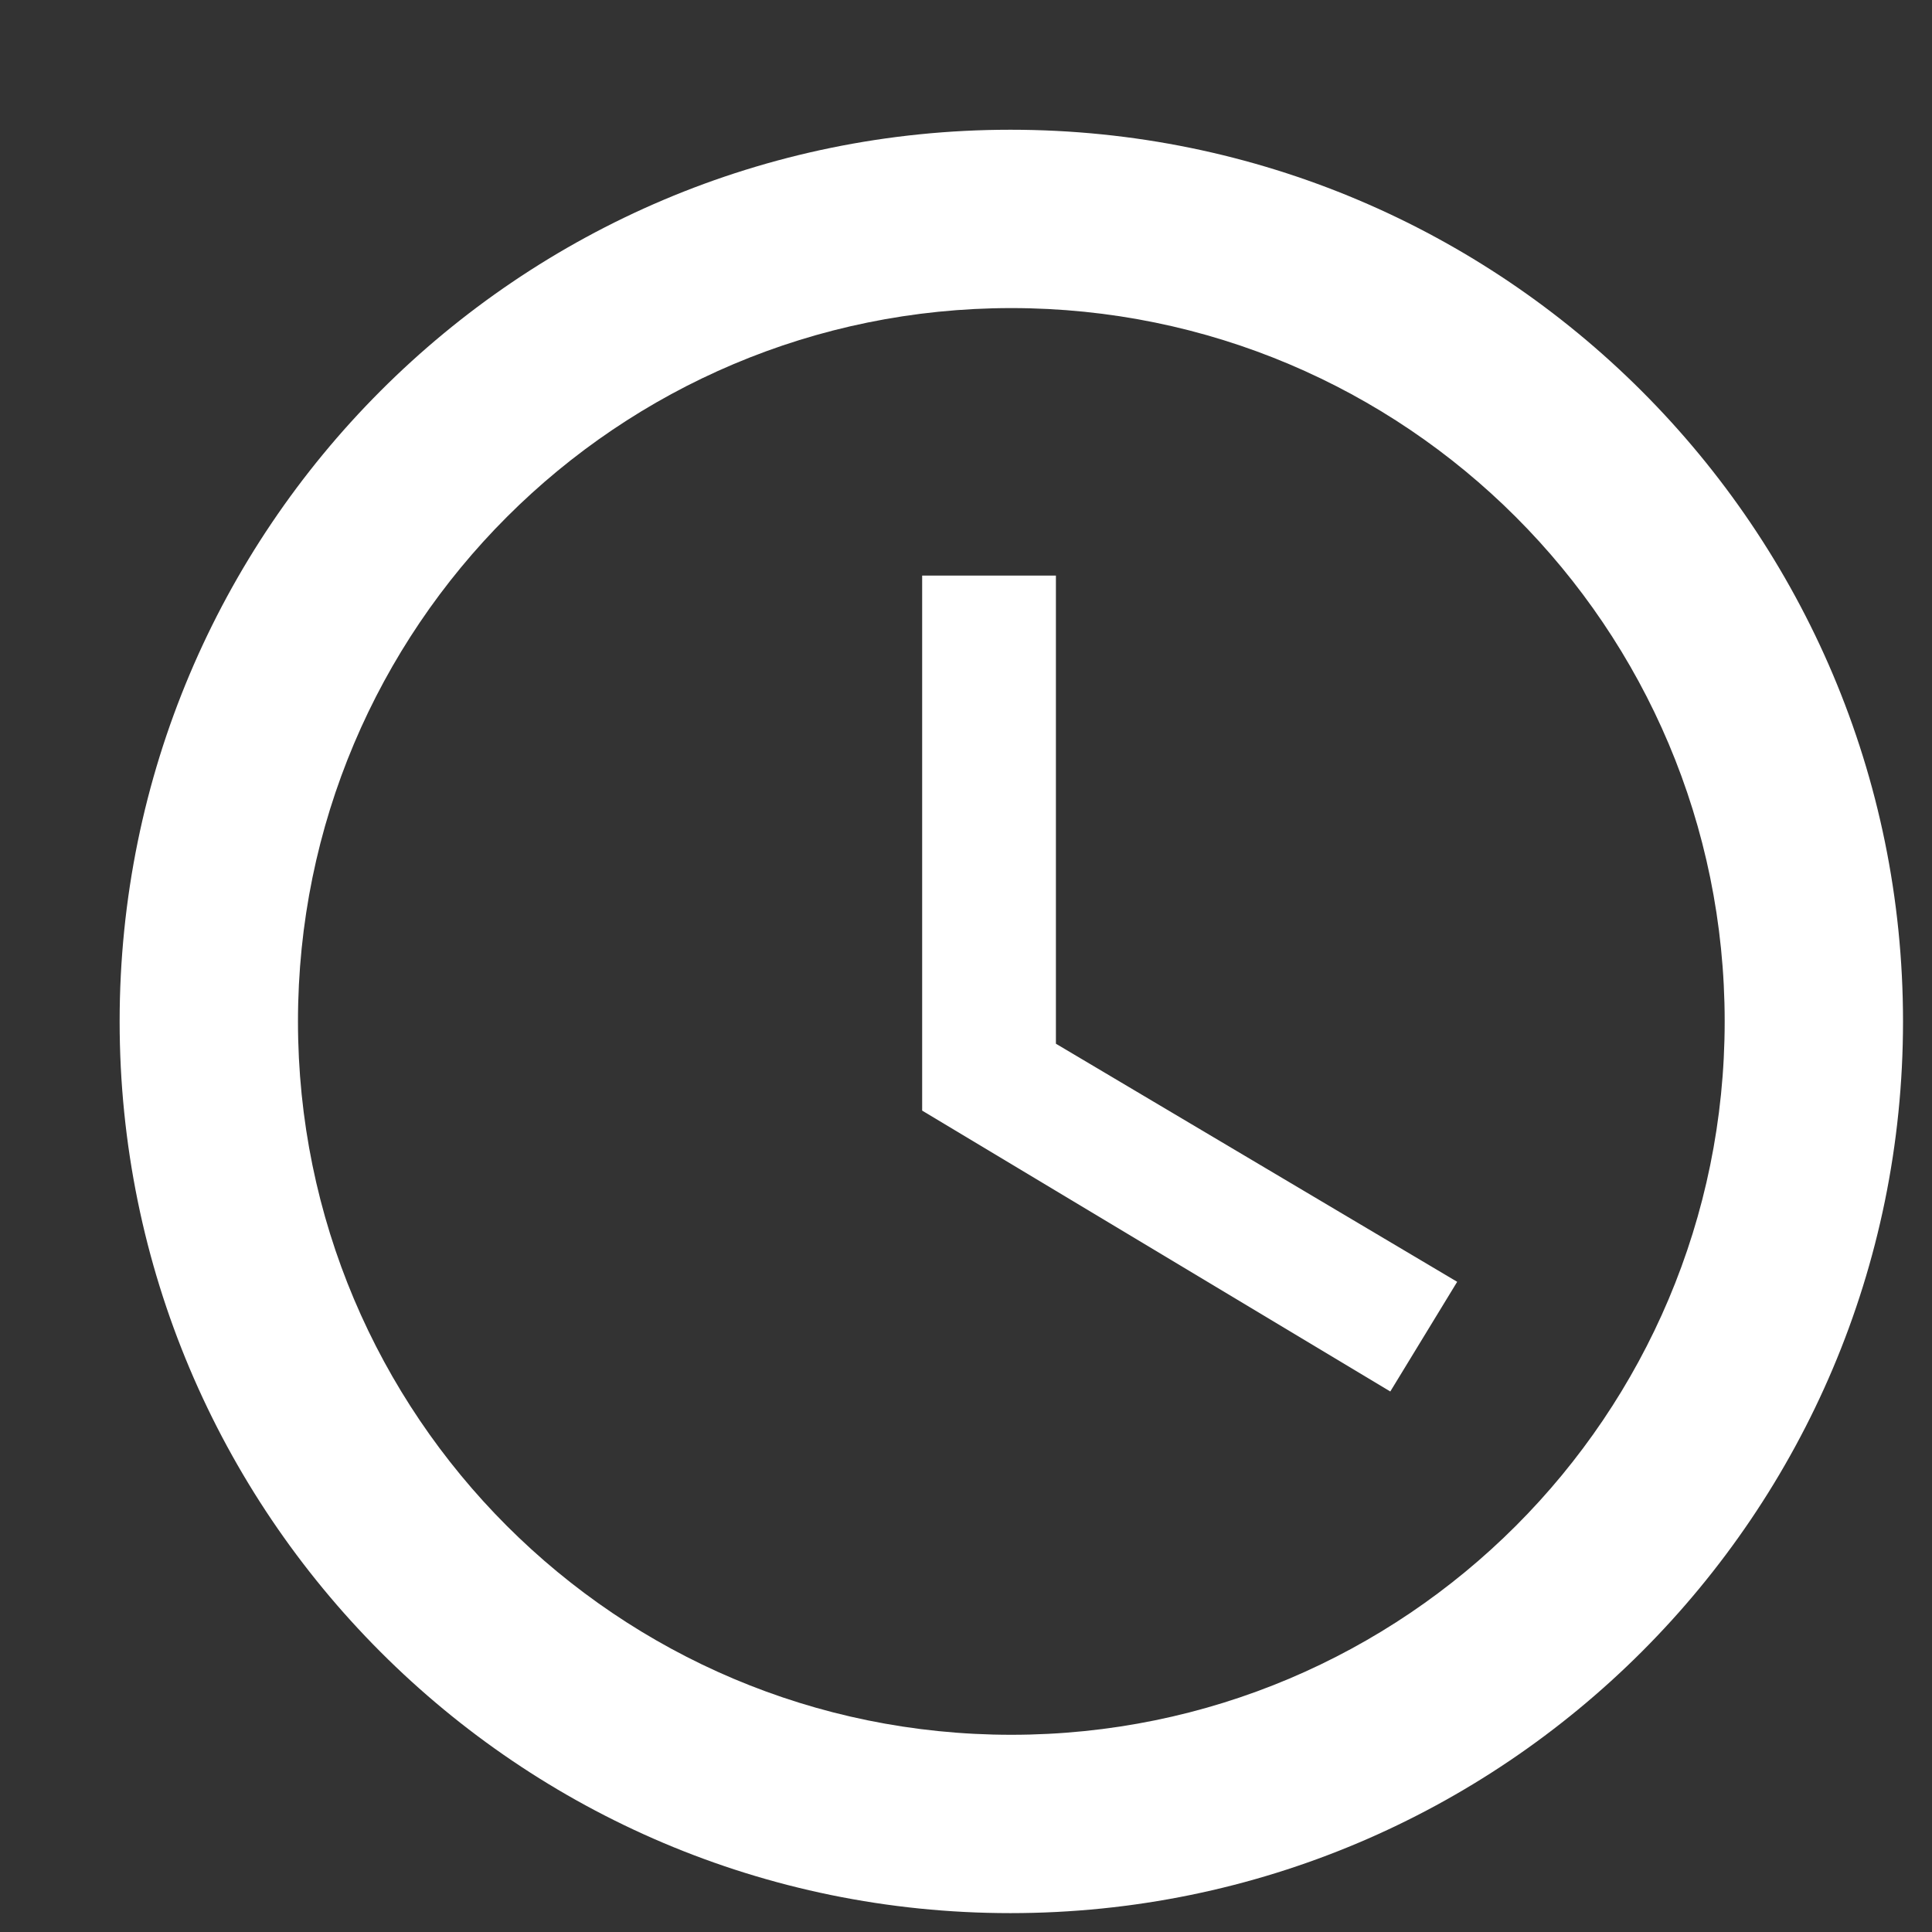 <svg width="13" height="13" viewBox="0 0 13 13" fill="none" xmlns="http://www.w3.org/2000/svg">
<rect x="0" y="0" width="13" height="13" fill="#333333" stroke="none"/>
<path d="M6.799 0.873C3.487 0.873 0.805 3.561 0.805 6.873C0.805 10.185 3.487 12.873 6.799 12.873C10.117 12.873 12.805 10.185 12.805 6.873C12.805 3.561 10.117 0.873 6.799 0.873ZM6.805 11.673C4.153 11.673 2.005 9.525 2.005 6.873C2.005 4.221 4.153 2.073 6.805 2.073C9.457 2.073 11.605 4.221 11.605 6.873C11.605 9.525 9.457 11.673 6.805 11.673ZM7.105 3.873H6.205V7.473L9.355 9.363L9.805 8.625L7.105 7.023V3.873Z" fill="white"/>
</svg>
